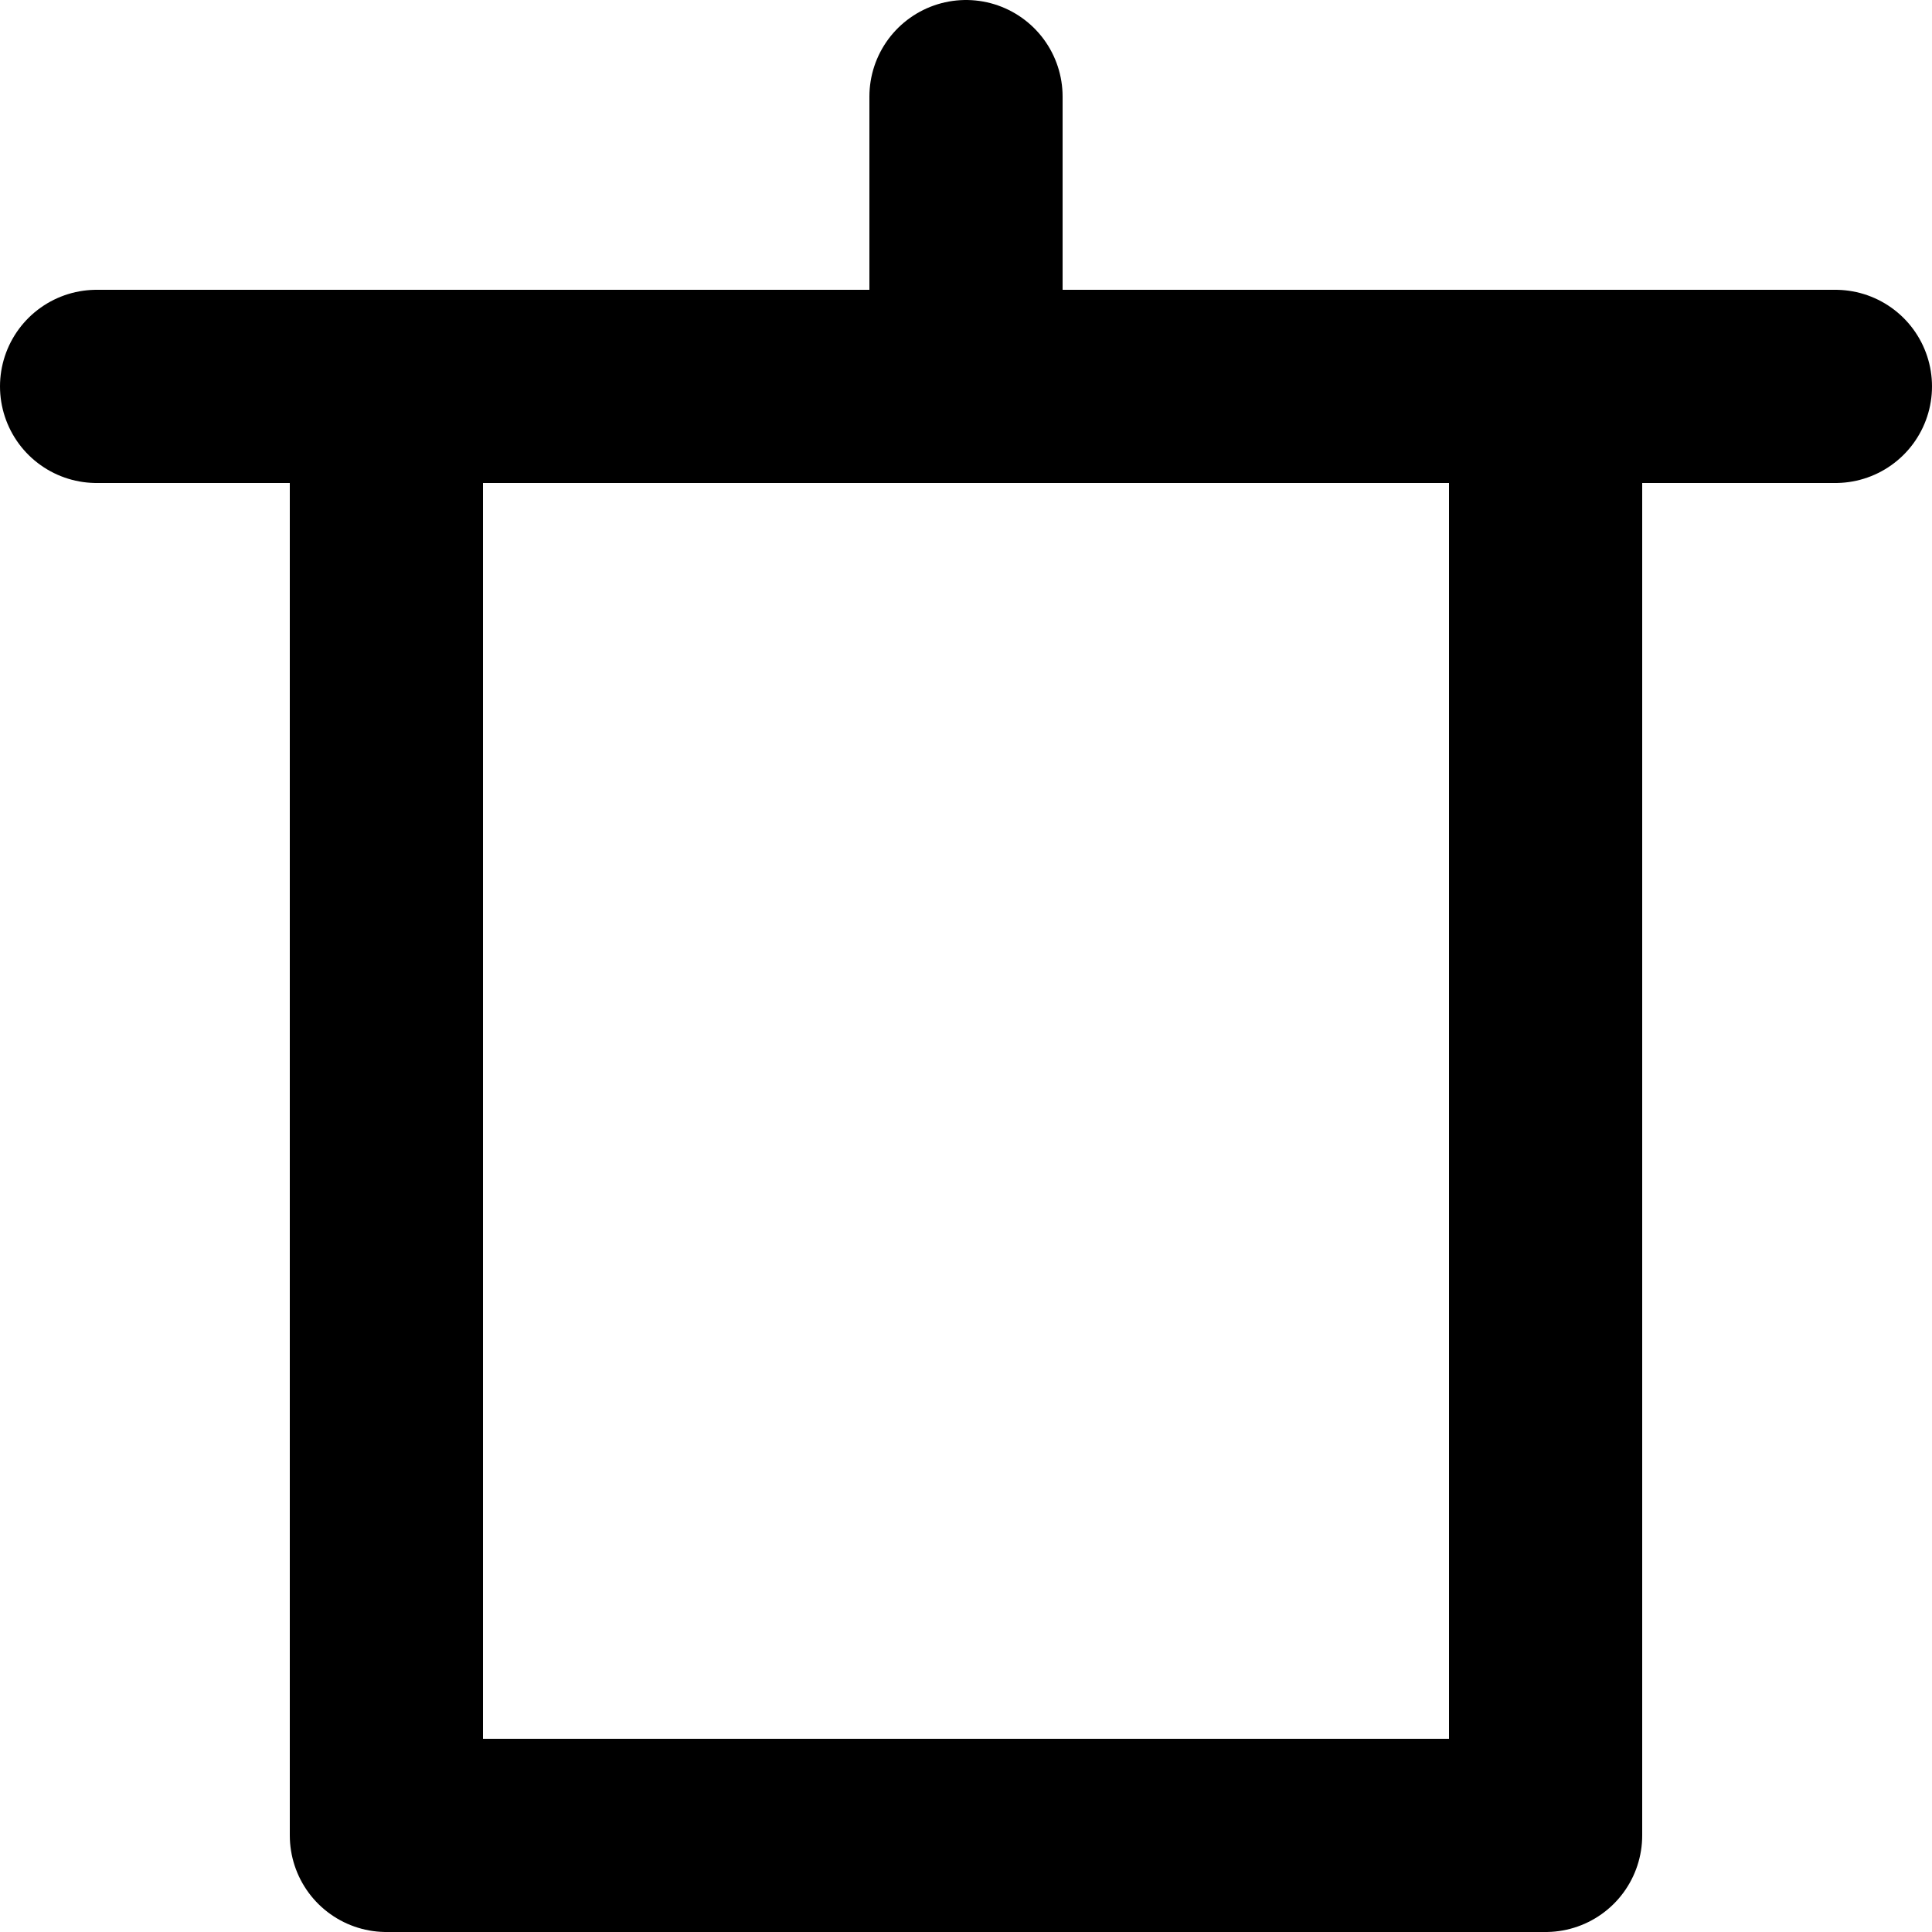 <svg width="20" height="20" viewBox="0 0 20 20" fill="none" xmlns="http://www.w3.org/2000/svg">
<g clip-path="url(#clip0_13_673)">
<path d="M4 5V19H16V5" stroke="black" stroke-width="2" stroke-linecap="round" stroke-linejoin="round"/>
<path d="M1 4H19" stroke="black" stroke-width="2" stroke-linecap="round" stroke-linejoin="round"/>
<path d="M10 4V1" stroke="black" stroke-width="2" stroke-linecap="round" stroke-linejoin="round"/>
</g>
<defs>
<clipPath id="clip0_13_673">
<rect width="20" height="20" fill="white"/>
</clipPath>
</defs>
</svg>
